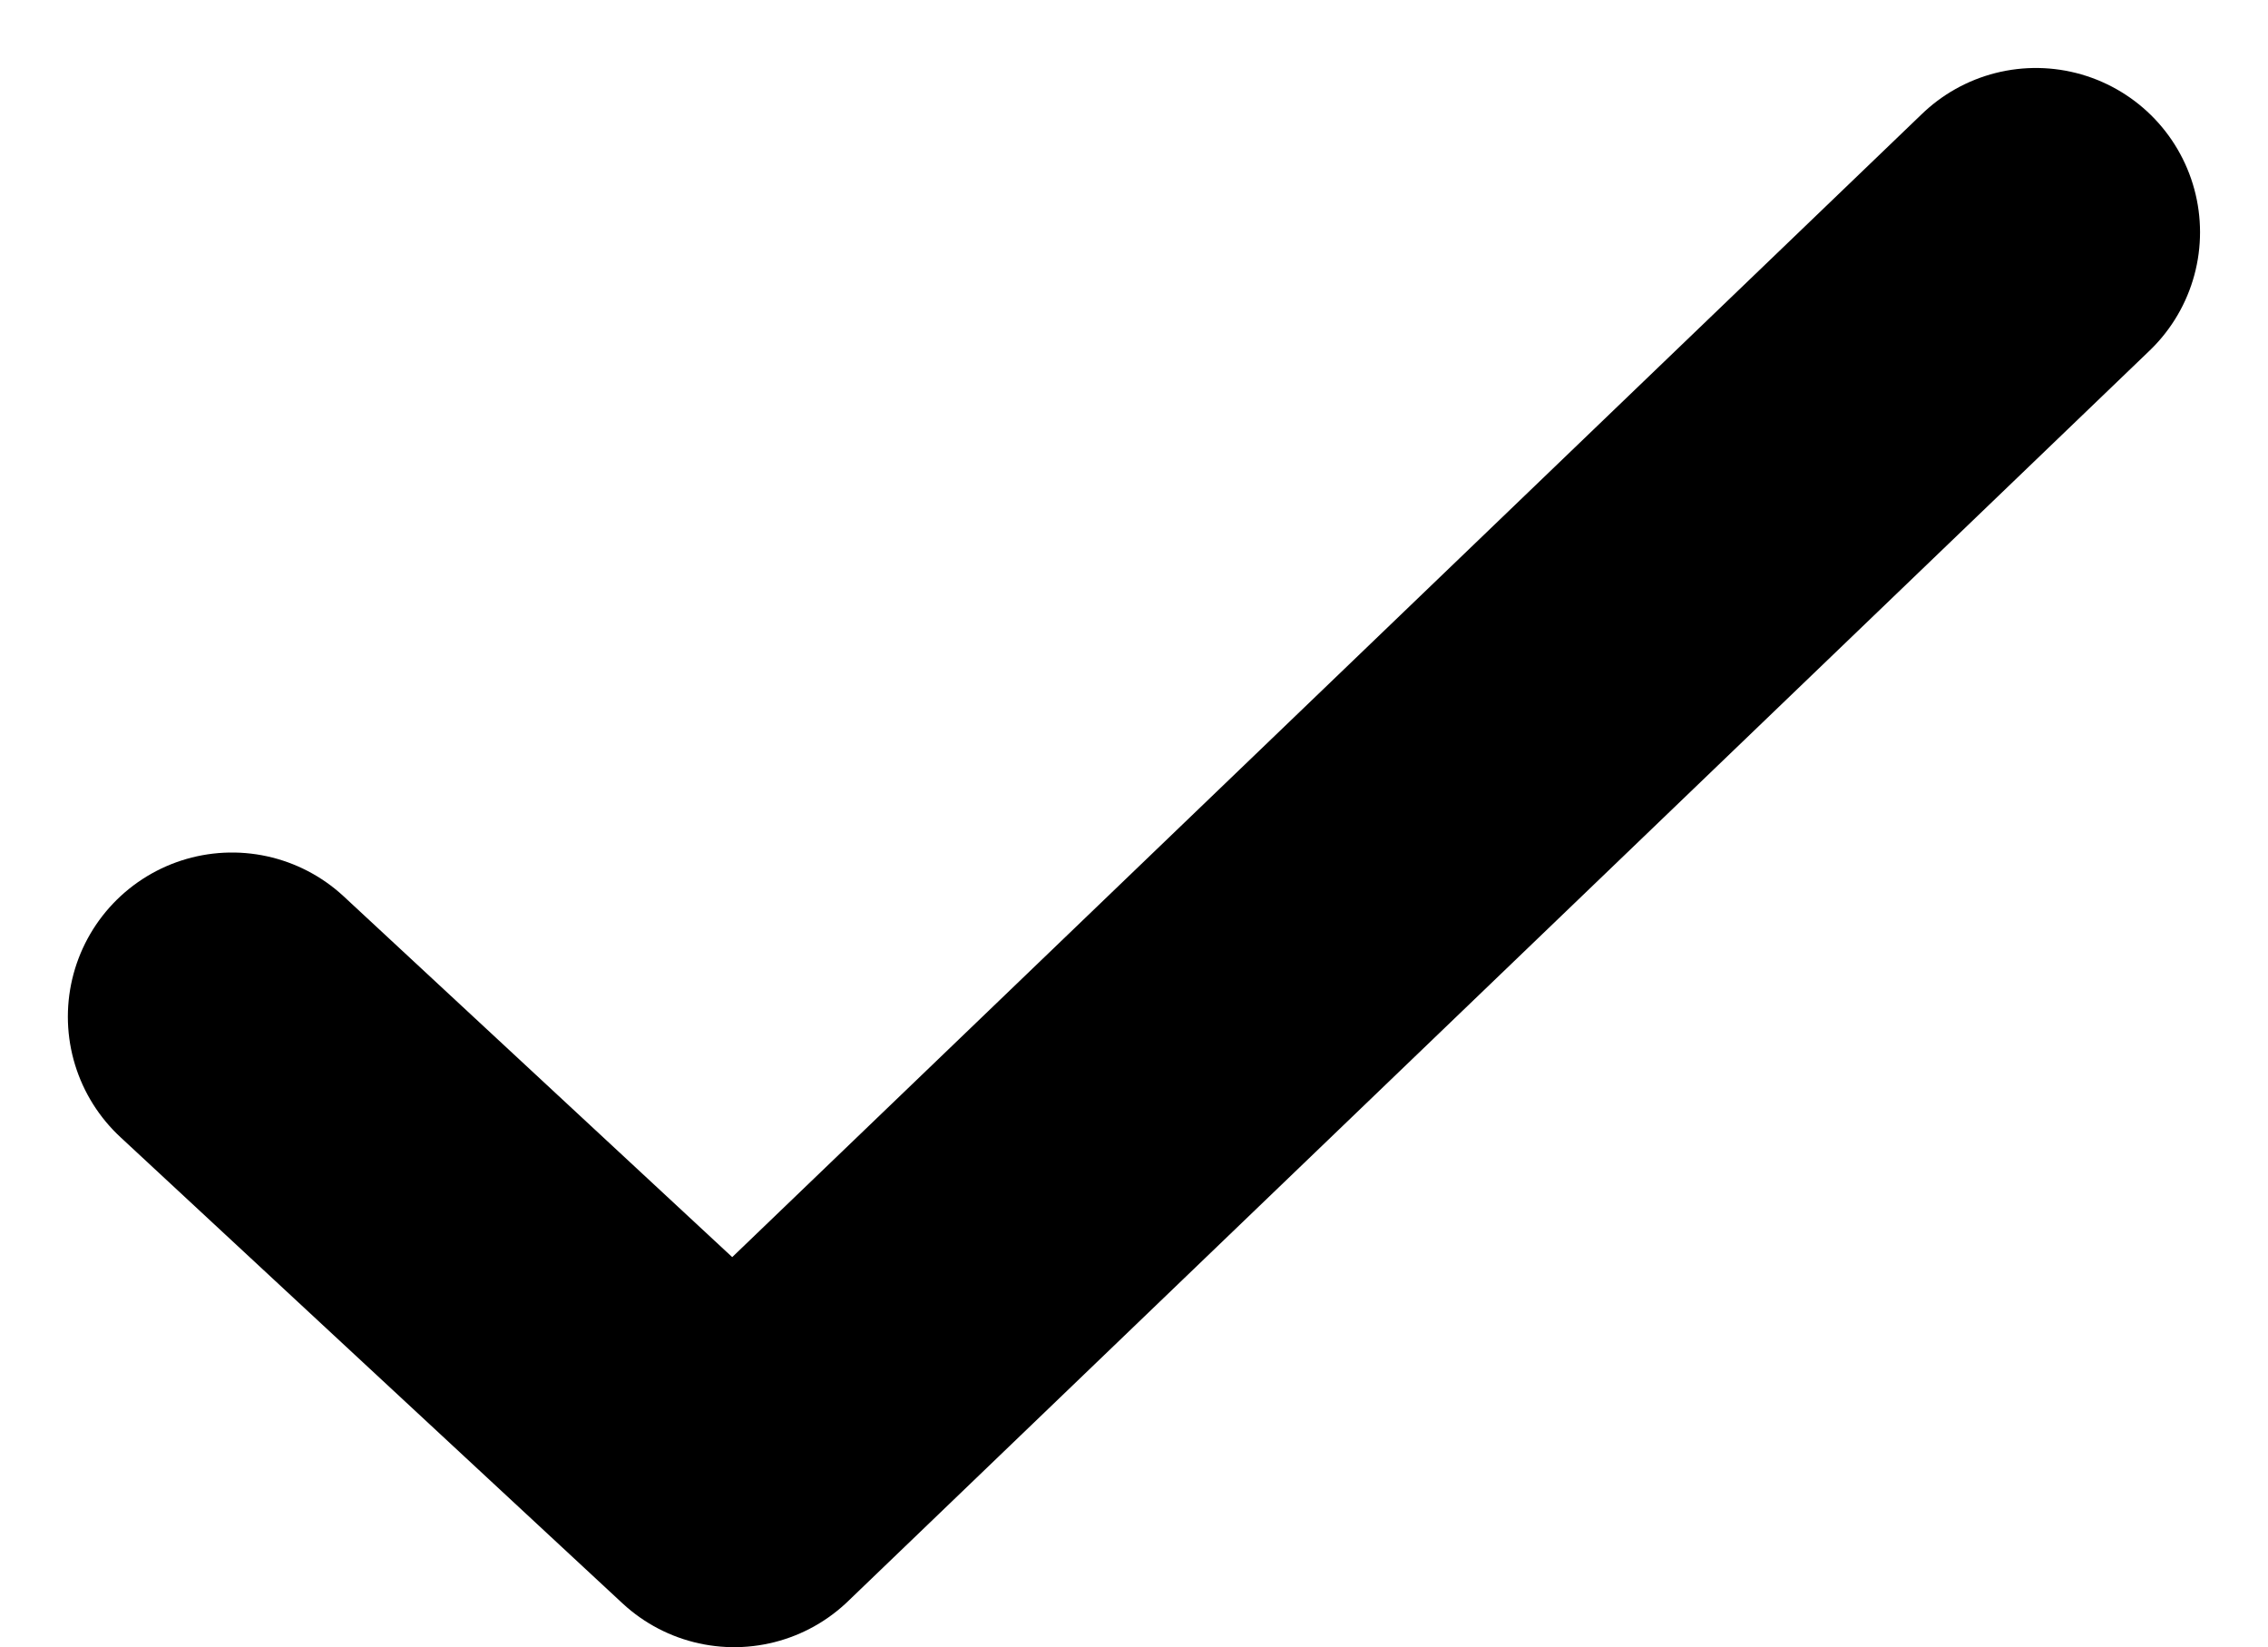 <svg xmlns="http://www.w3.org/2000/svg" width="41.446" height="30.092" viewBox="0 0 41.446 30.092">
  <g id="Group_69972" data-name="Group 69972" transform="translate(-14.846 -19.777)">
    <path id="Shape" d="M32.964,2.667,9.176,25.518,0,17" transform="translate(19.086 21.352)" fill="none" stroke="#000" stroke-linecap="round" stroke-linejoin="round" stroke-miterlimit="10" stroke-width="6"/>
  </g>
</svg>
